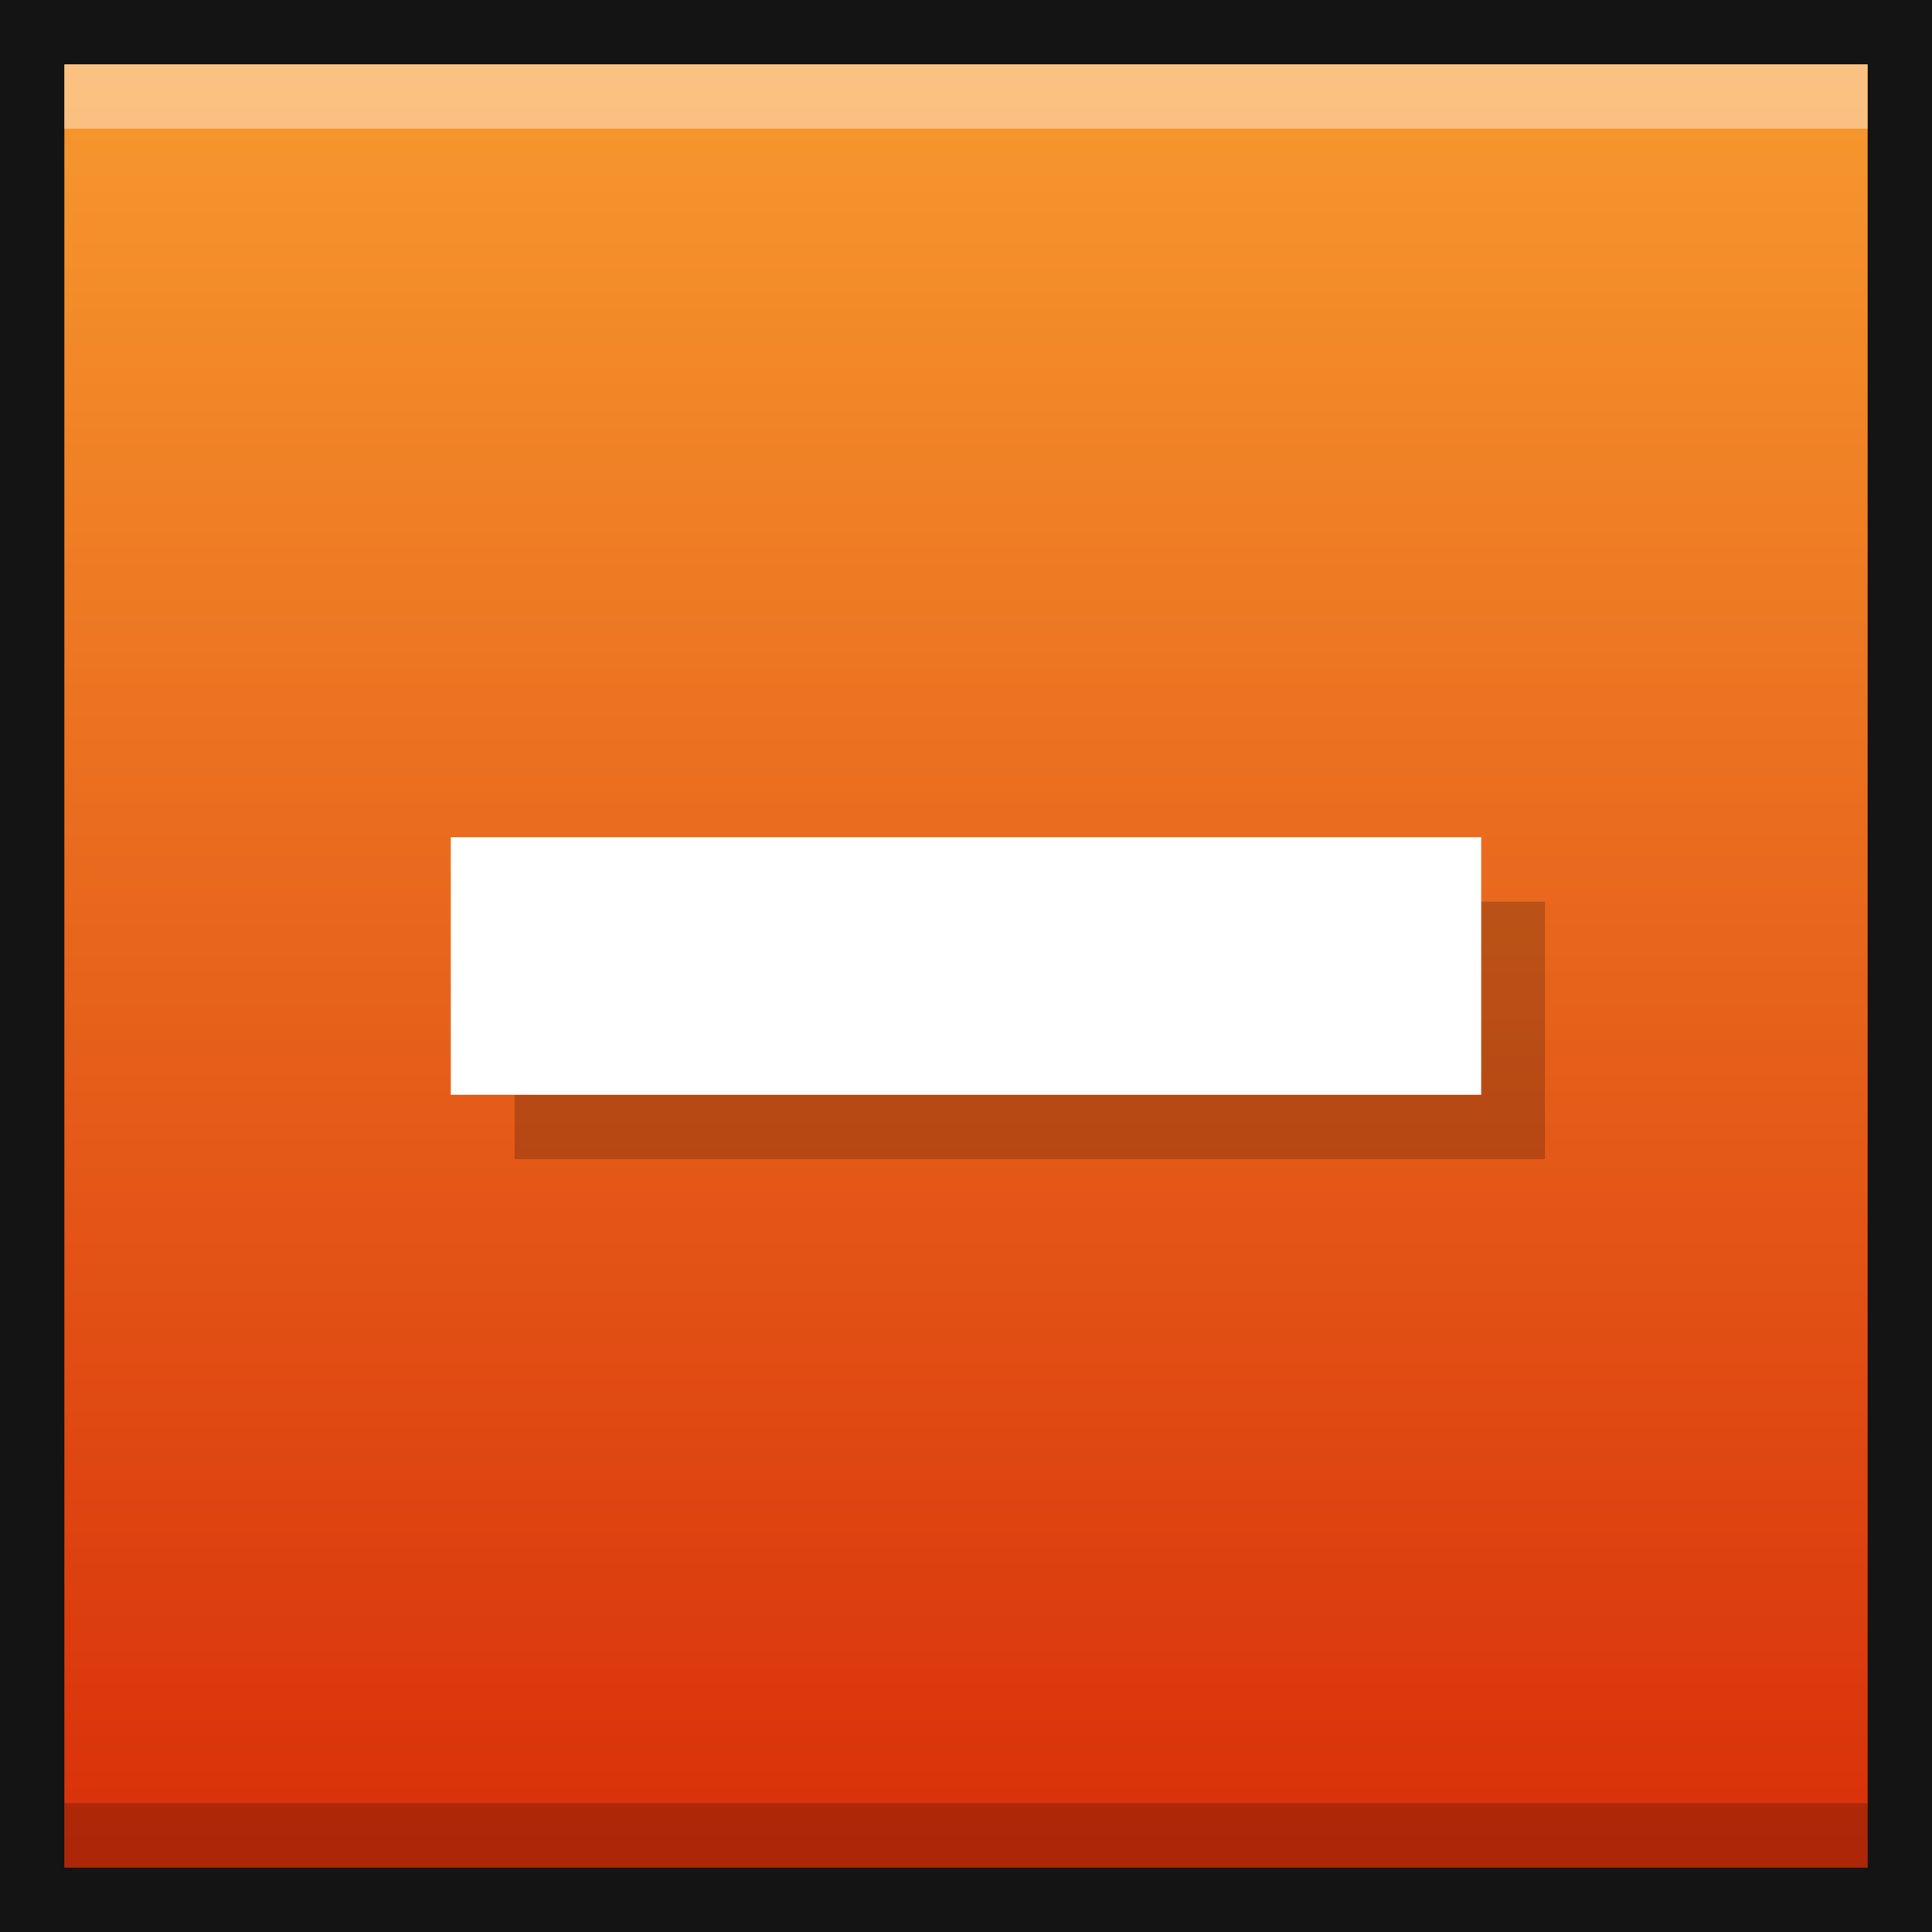<?xml version="1.0" encoding="UTF-8" standalone="no"?>
<!DOCTYPE svg PUBLIC "-//W3C//DTD SVG 1.1 Tiny//EN" "http://www.w3.org/Graphics/SVG/1.1/DTD/svg11-tiny.dtd">
<svg xmlns="http://www.w3.org/2000/svg" xmlns:xlink="http://www.w3.org/1999/xlink" baseProfile="tiny" height="30" viewBox="0 0 30 30" width="30">
<rect x="0" y="0" width="30" height="30" fill="#333333" stroke="none"/>
<g>
<rect fill-opacity="0.6" height="30" stroke-opacity="0.6" width="30"/>
<rect fill="url(#SVGID_1_)" height="28" width="28" x="1" y="1"/>
<rect fill="#FFFFFF" fill-opacity="0.4" height="1" stroke-opacity="0.4" width="28" x="1" y="1"/>
<rect fill-opacity="0.2" height="1" stroke-opacity="0.2" width="28" x="1" y="28"/>
<polygon fill-opacity="0.2" points="23.99,14,7.99,14,7.99,18,23.99,18" stroke-opacity="0.2"/>
<polygon fill="#FFFFFF" points="23,13,7,13,7,17,23,17"/>
<defs>
<linearGradient gradientUnits="userSpaceOnUse" id="SVGID_1_" x1="15" x2="15" y1="1" y2="29.19">
<stop offset="0" stop-color="#F7992E"/>
<stop offset="1" stop-color="#D82E09"/>
</linearGradient>
</defs>
</g>
</svg>
